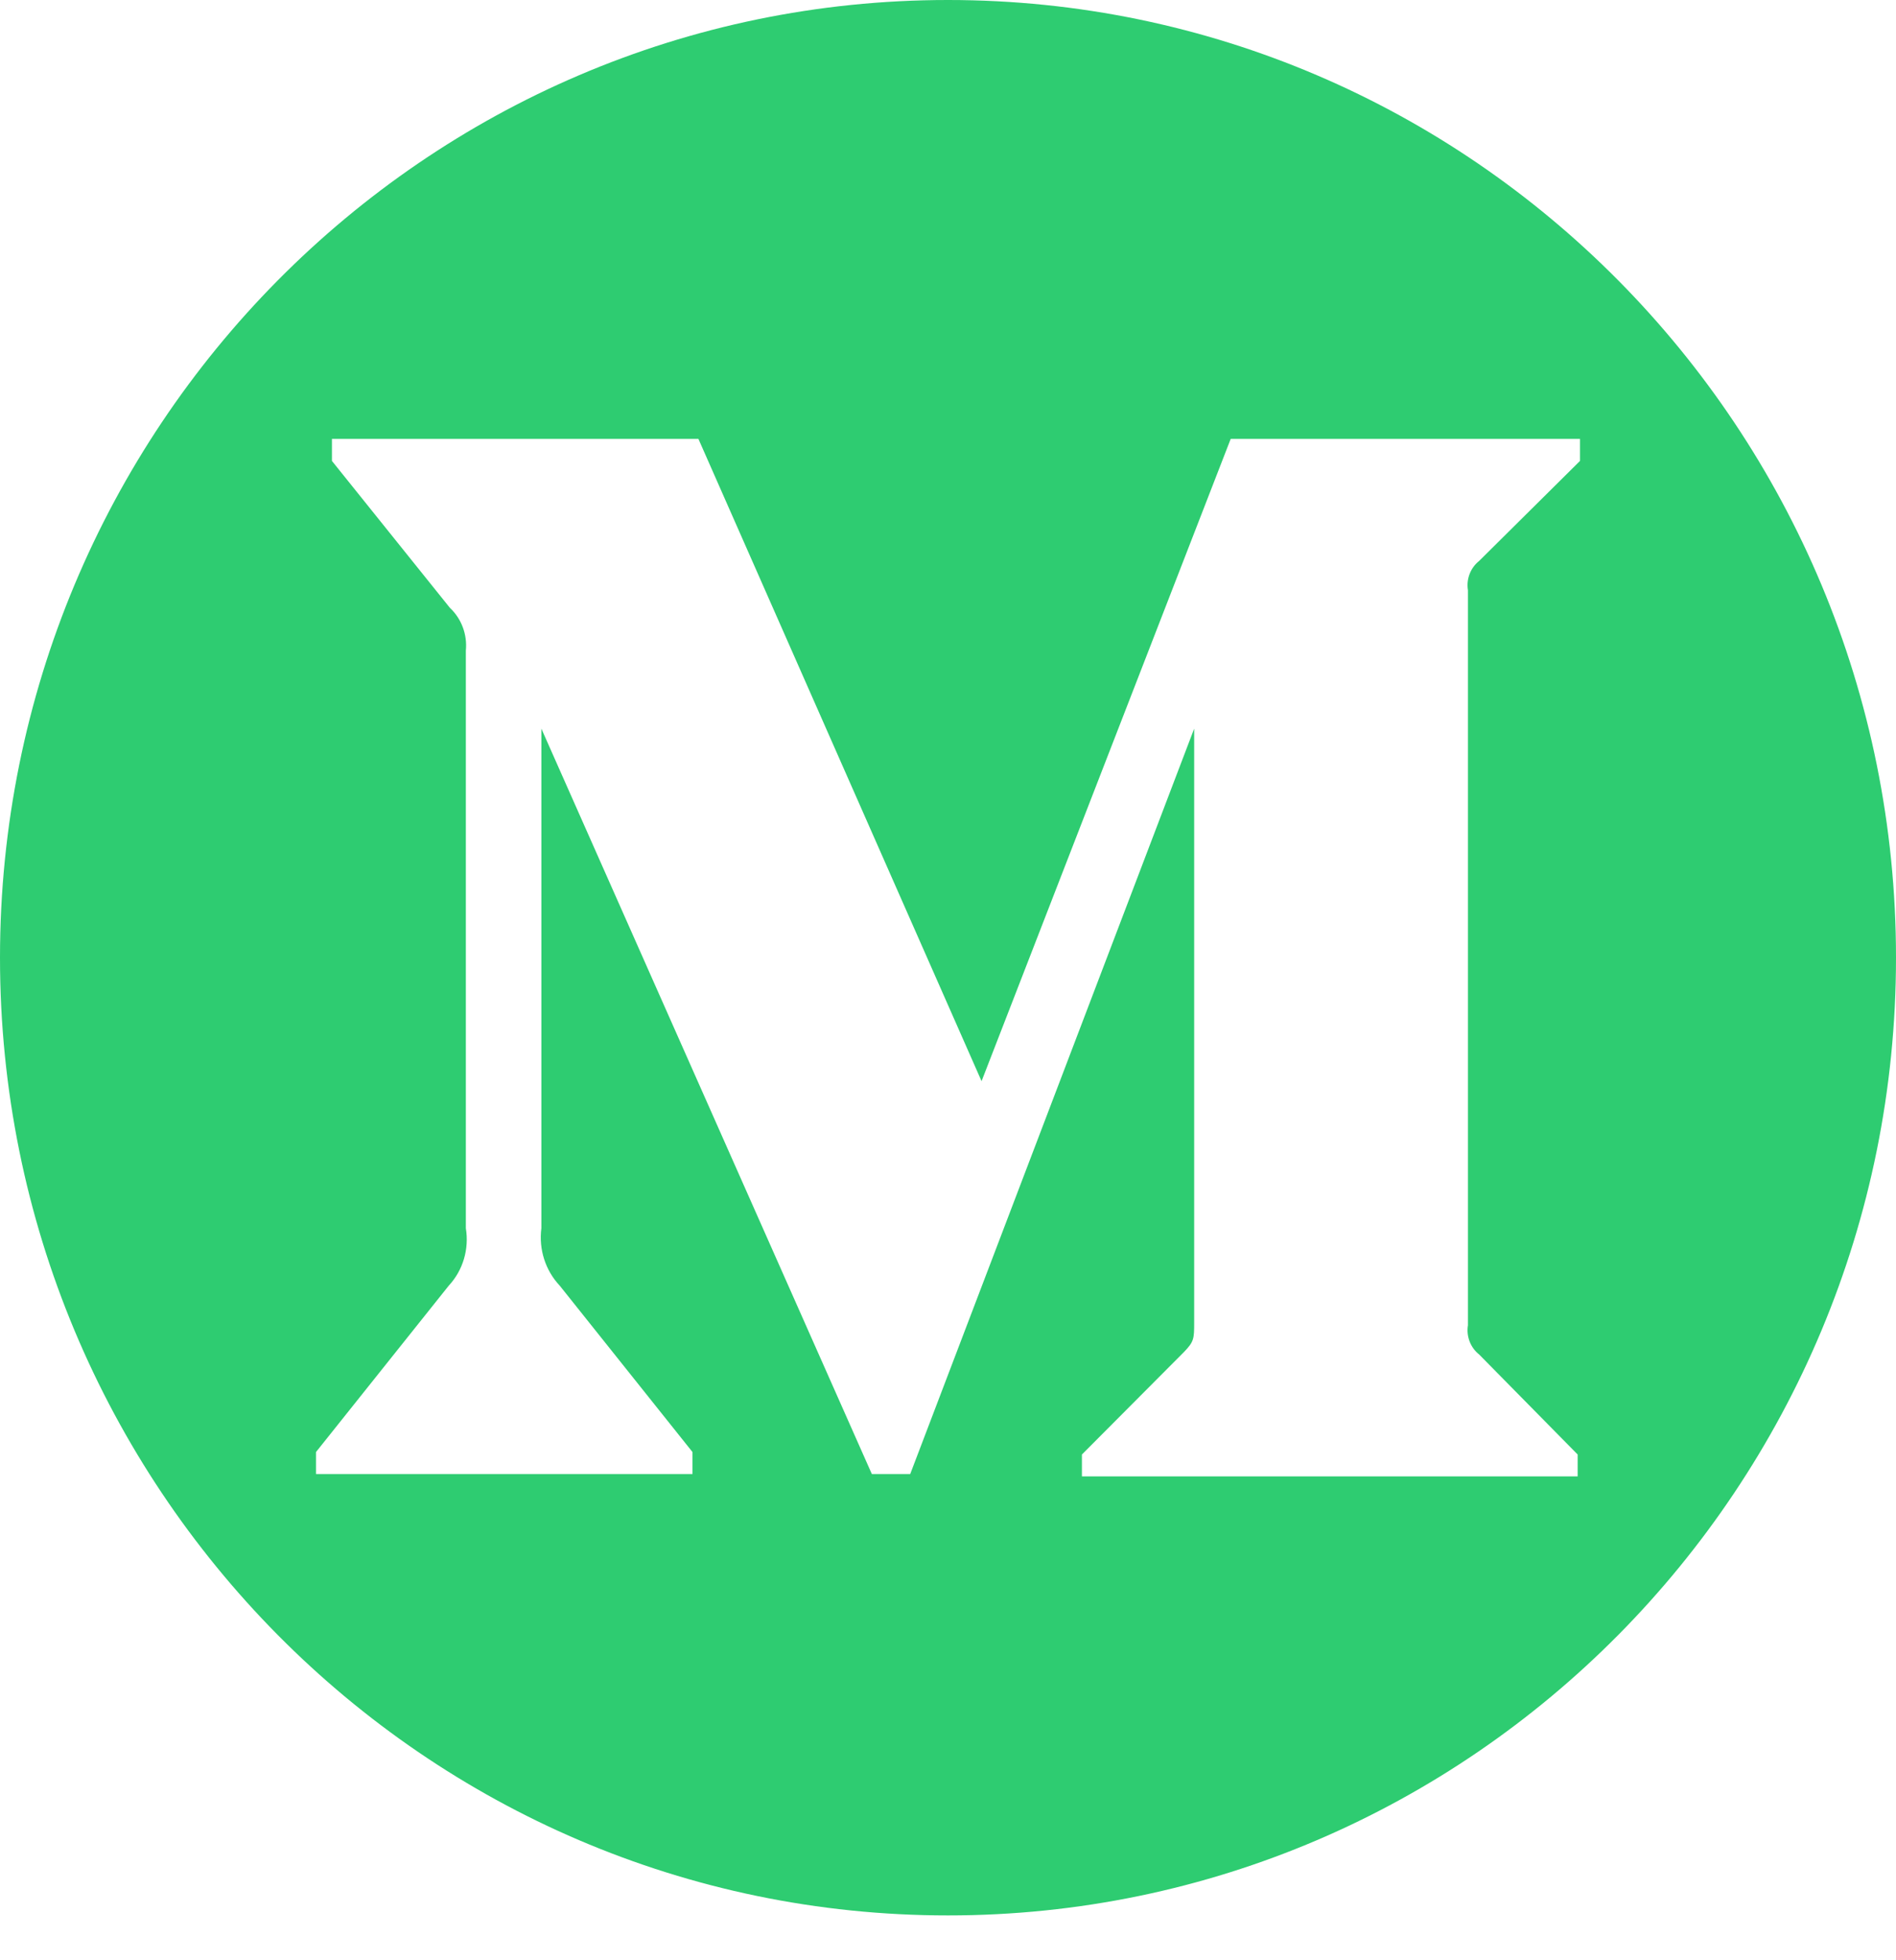 <?xml version="1.0" encoding="UTF-8" standalone="no"?>
<svg
   xmlns:dc="http://purl.org/dc/elements/1.1/"
   xmlns:cc="http://creativecommons.org/ns#"
   xmlns:rdf="http://www.w3.org/1999/02/22-rdf-syntax-ns#"
   xmlns:svg="http://www.w3.org/2000/svg"
   xmlns="http://www.w3.org/2000/svg"
   xmlns:sodipodi="http://sodipodi.sourceforge.net/DTD/sodipodi-0.dtd"
   xmlns:inkscape="http://www.inkscape.org/namespaces/inkscape"
   width="30"
   height="31"
   viewBox="0 0 30 31"
   fill="none"
   id="svg2"
   version="1.1"
   inkscape:version="0.91 r13725"
   sodipodi:docname="Medium.svg">
  <defs
     id="defs10" />
  <sodipodi:namedview
     pagecolor="#ffffff"
     bordercolor="#666666"
     borderopacity="1"
     objecttolerance="10"
     gridtolerance="10"
     guidetolerance="10"
     inkscape:pageopacity="0"
     inkscape:pageshadow="2"
     inkscape:window-width="1920"
     inkscape:window-height="1017"
     id="namedview8"
     showgrid="false"
     inkscape:zoom="7.6129032"
     inkscape:cx="15"
     inkscape:cy="15.5"
     inkscape:window-x="-8"
     inkscape:window-y="-8"
     inkscape:window-maximized="1"
     inkscape:current-layer="svg2" />
  <path
     d="M 15 0 C 6.716 0 0 6.78 0 15.145 C 0 23.509 6.716 30.291 15 30.291 C 23.284 30.291 30 23.509 30 15.145 C 30 6.78 23.284 0 15 0 z M 5.252 6.941 L 11.051 6.941 L 15.531 17.098 L 19.473 6.941 L 25 6.941 L 25 7.289 L 23.404 8.871 C 23.267 8.98 23.198 9.158 23.227 9.334 L 23.227 20.957 C 23.198 21.133 23.267 21.312 23.404 21.42 L 24.963 23.002 L 24.963 23.348 L 17.119 23.348 L 17.119 23.002 L 18.734 21.381 C 18.893 21.217 18.895 21.169 18.895 20.918 L 18.895 11.523 L 14.402 23.311 L 13.795 23.311 L 8.566 11.523 L 8.566 19.424 C 8.523 19.756 8.629 20.09 8.855 20.33 L 10.957 22.963 L 10.957 23.311 L 5 23.311 L 5 22.963 L 7.102 20.33 C 7.326 20.089 7.425 19.753 7.371 19.424 L 7.371 10.289 C 7.396 10.035 7.302 9.784 7.119 9.613 L 5.252 7.289 L 5.252 6.941 z "
     id="path4"
     style="fill:#2ecc71;fill-opacity:1" />
</svg>
